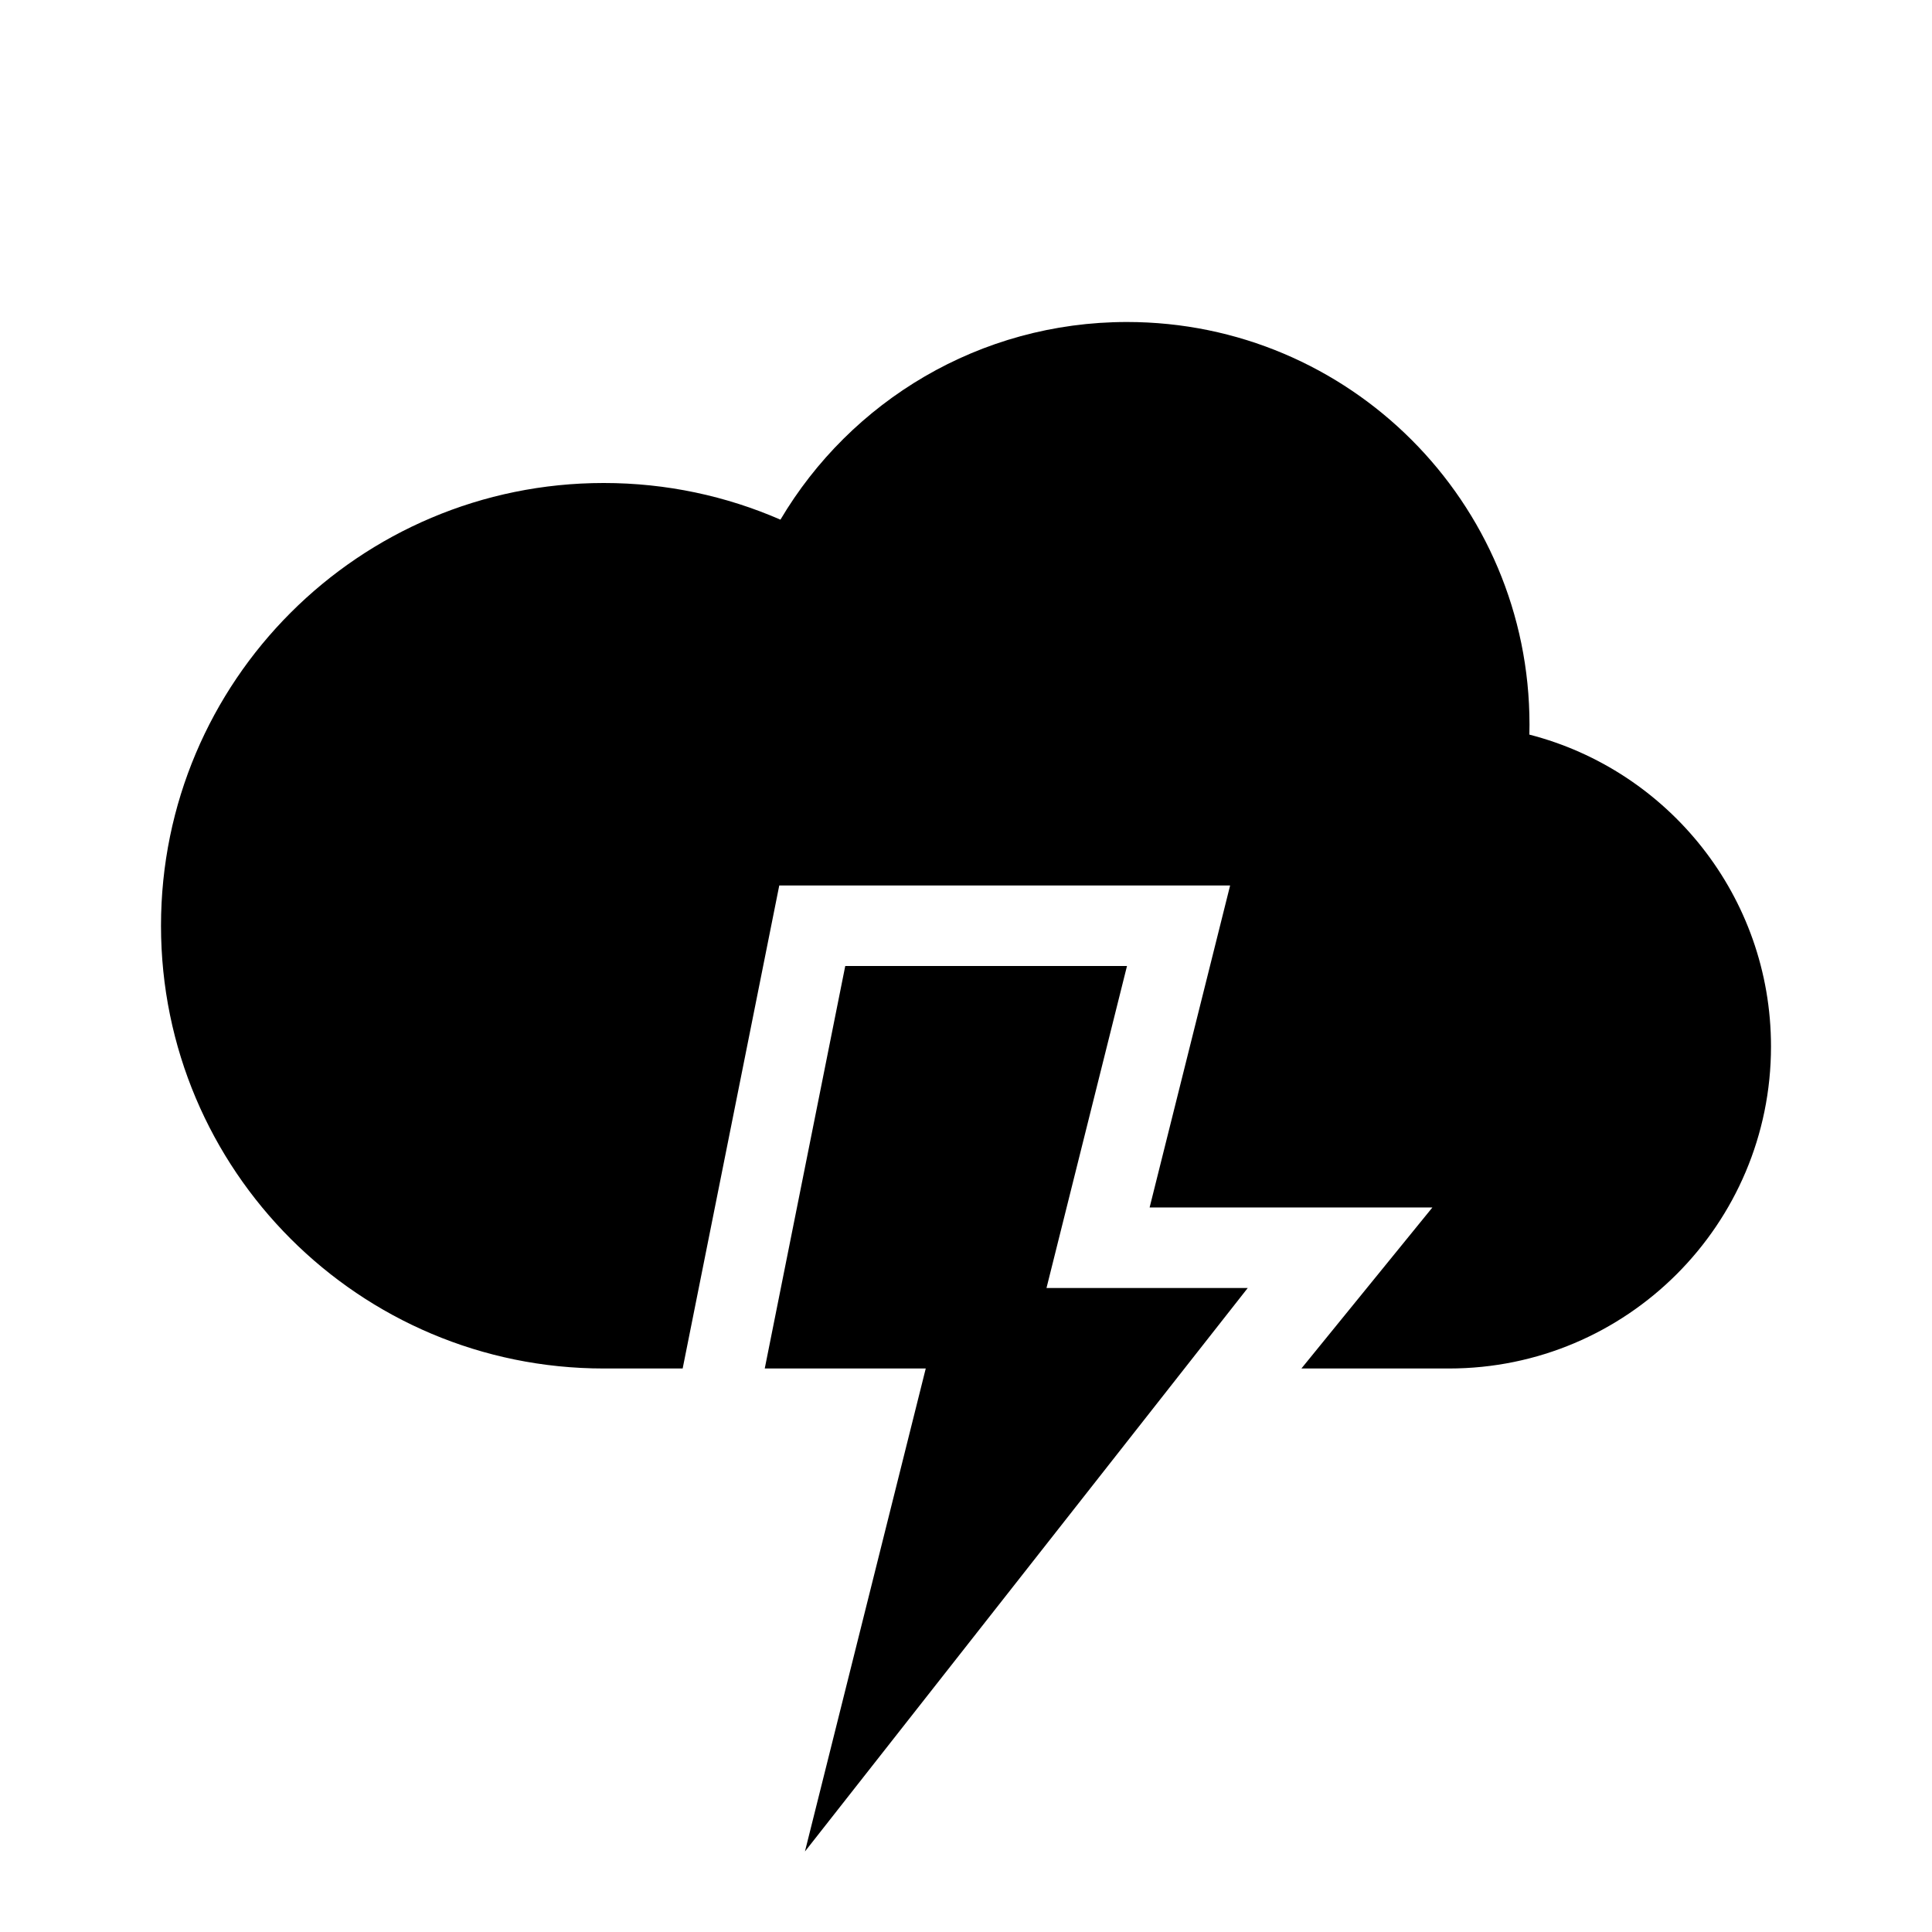 <svg xmlns="http://www.w3.org/2000/svg" xmlns:xlink="http://www.w3.org/1999/xlink" width="512" height="512" viewBox="0 0 512 512"><path fill="currentColor" fill-rule="evenodd" d="M405.333 191.999q0 1.344-.033 2.68c36.822 9.461 64.033 42.879 64.033 82.653c0 47.128-38.205 85.333-85.333 85.333h-39.114l34.708-42.666h-74.936l21.334-85.334h-119.48l-25.6 128H160c-64.801 0-117.333-52.532-117.333-117.333S95.199 127.999 160 127.999c16.646 0 32.482 3.466 46.826 9.716c18.575-31.358 52.752-52.383 91.841-52.383c58.91 0 106.666 47.756 106.666 106.667m-128 149.333l21.334-85.333H224l-21.333 106.666h42.666l-32.014 128l117.348-149.333z" clip-rule="evenodd"/></svg>